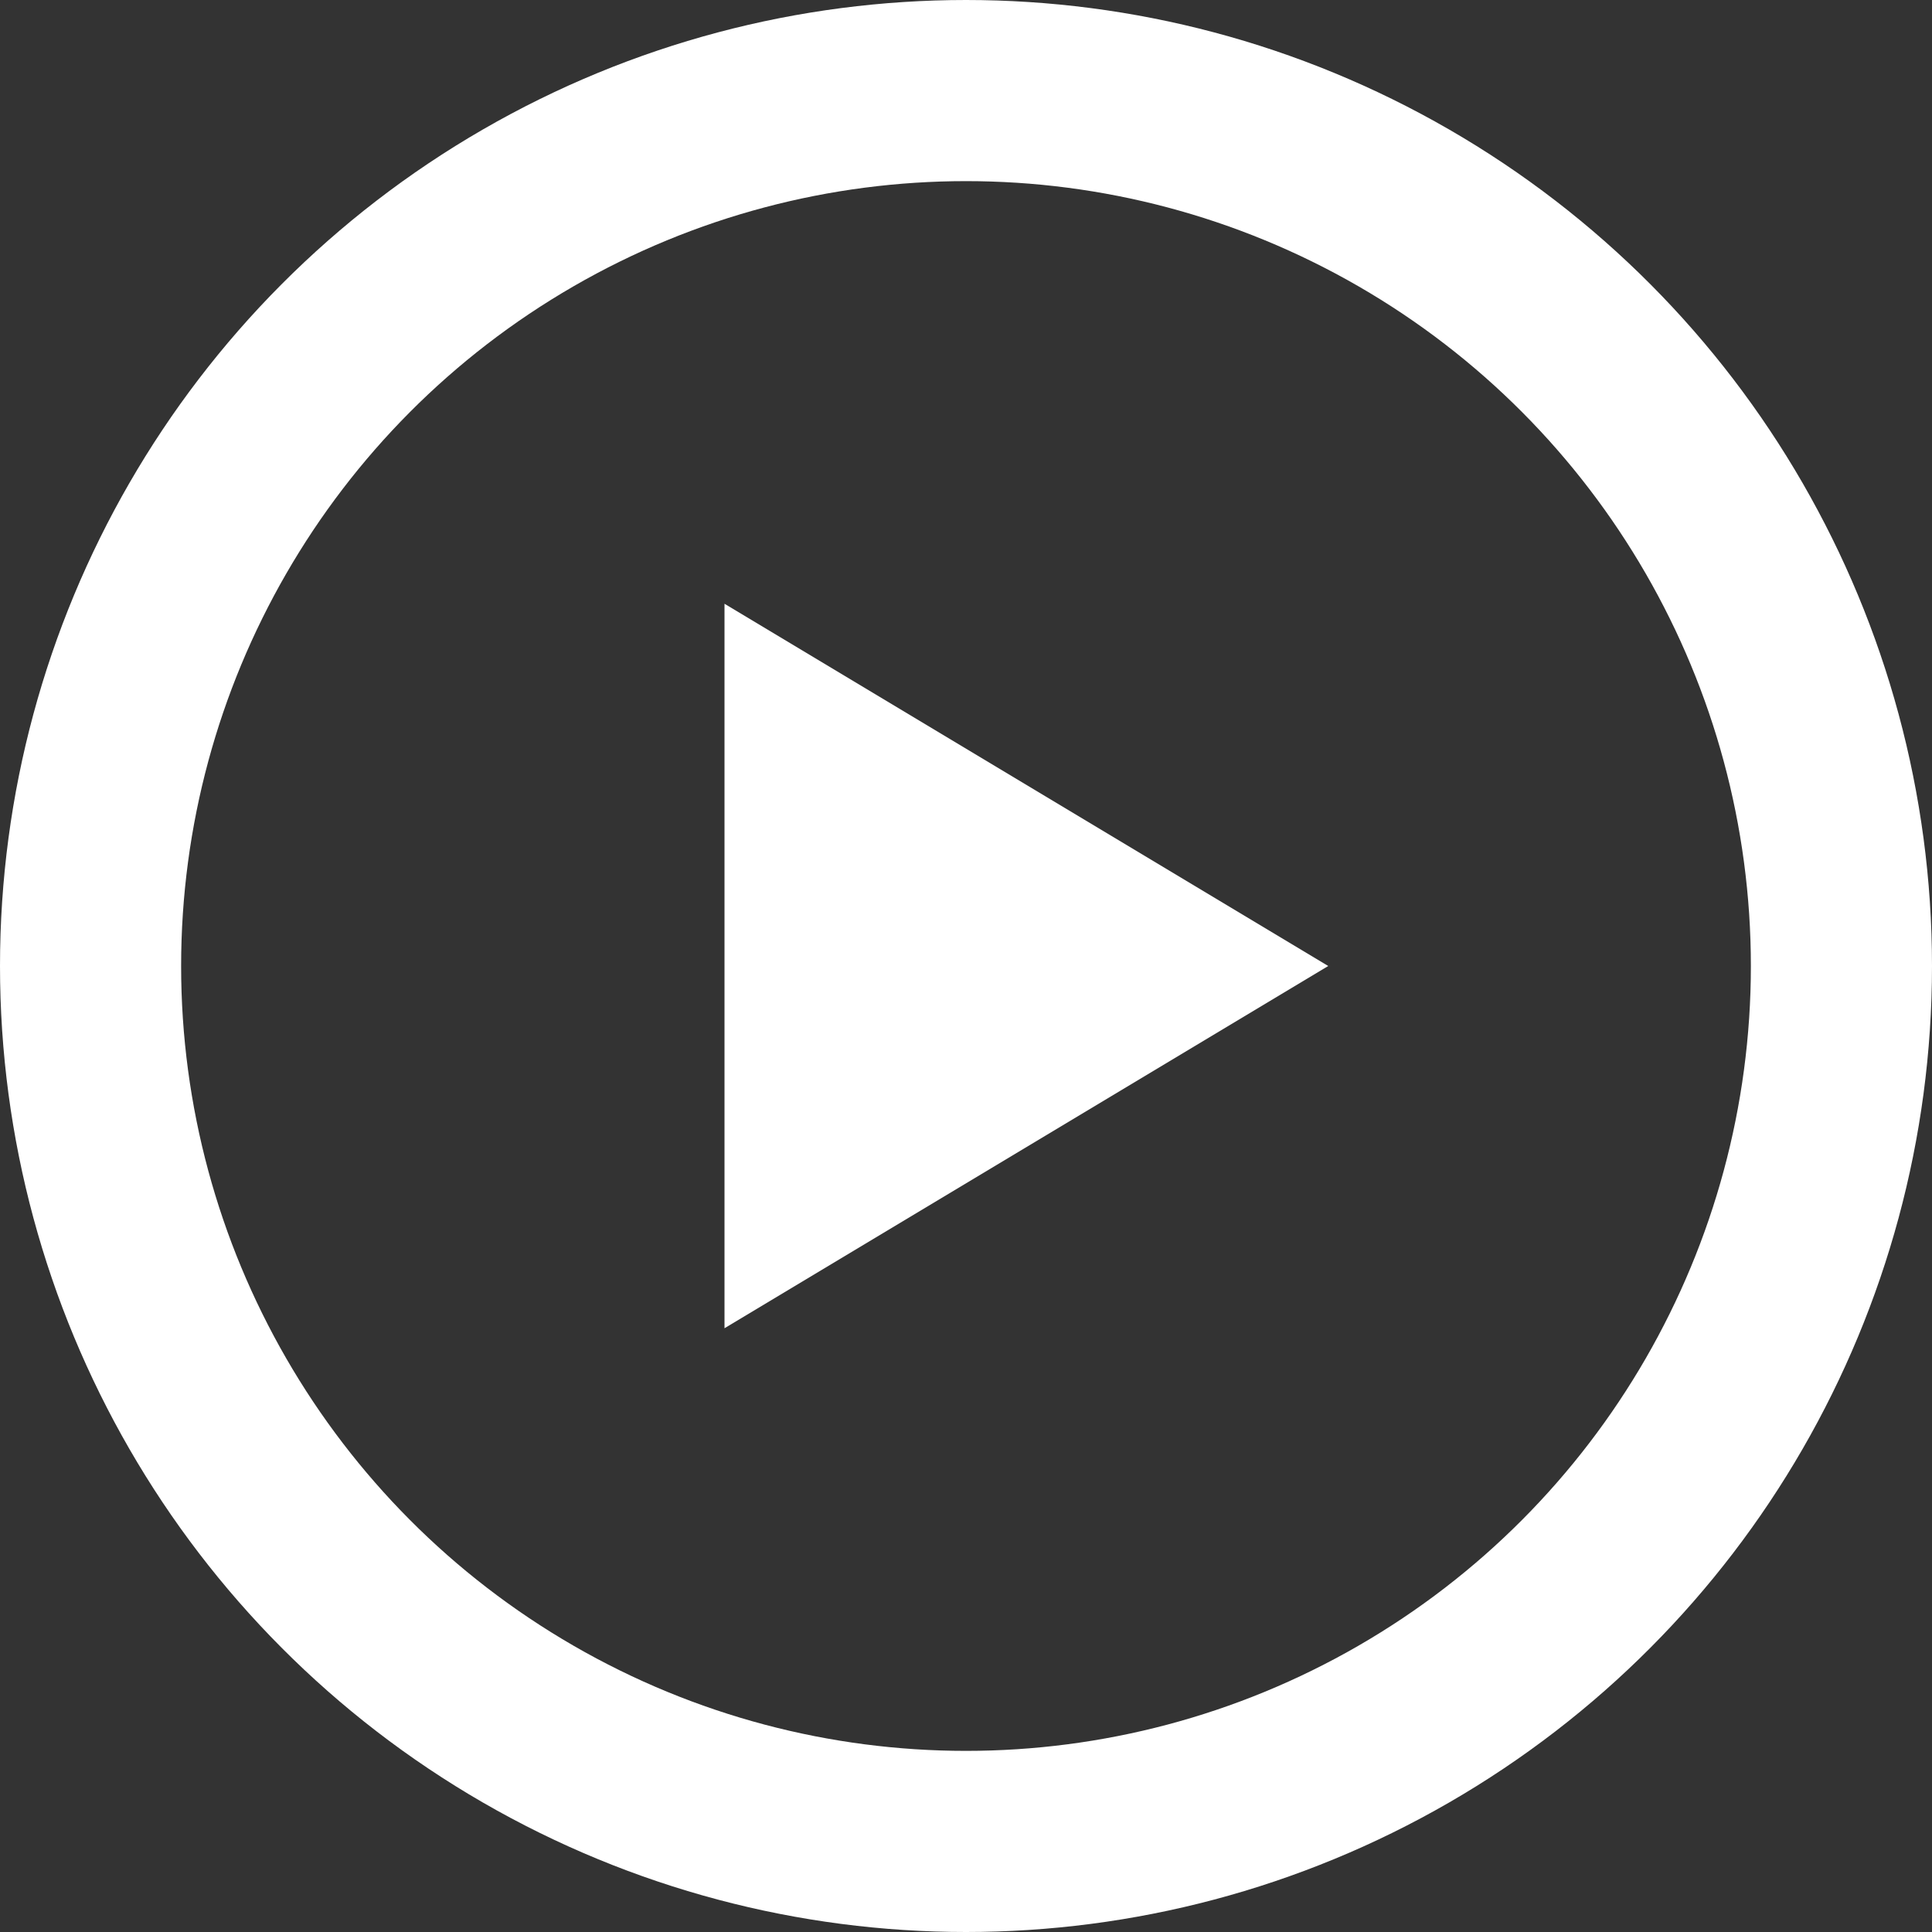 <svg xmlns="http://www.w3.org/2000/svg" width="32" height="32" viewBox="0 0 32 32">
  <rect x="0" y="0" width="32" height="32" fill="#333333" stroke="none"/>
  <g id="Group_179" data-name="Group 179" transform="translate(-896 -1496)">
    <g id="Ellipse_10" data-name="Ellipse 10" transform="translate(896 1496)" fill="none" stroke="#fff" stroke-width="3">
      <circle cx="16" cy="16" r="16" stroke="none"/>
      <circle cx="16" cy="16" r="14.5" fill="none"/>
    </g>
    <path id="Polygon_1" data-name="Polygon 1" d="M6,0l6,10H0Z" transform="translate(918 1506) rotate(90)" fill="#fff"/>
  </g>
</svg>
